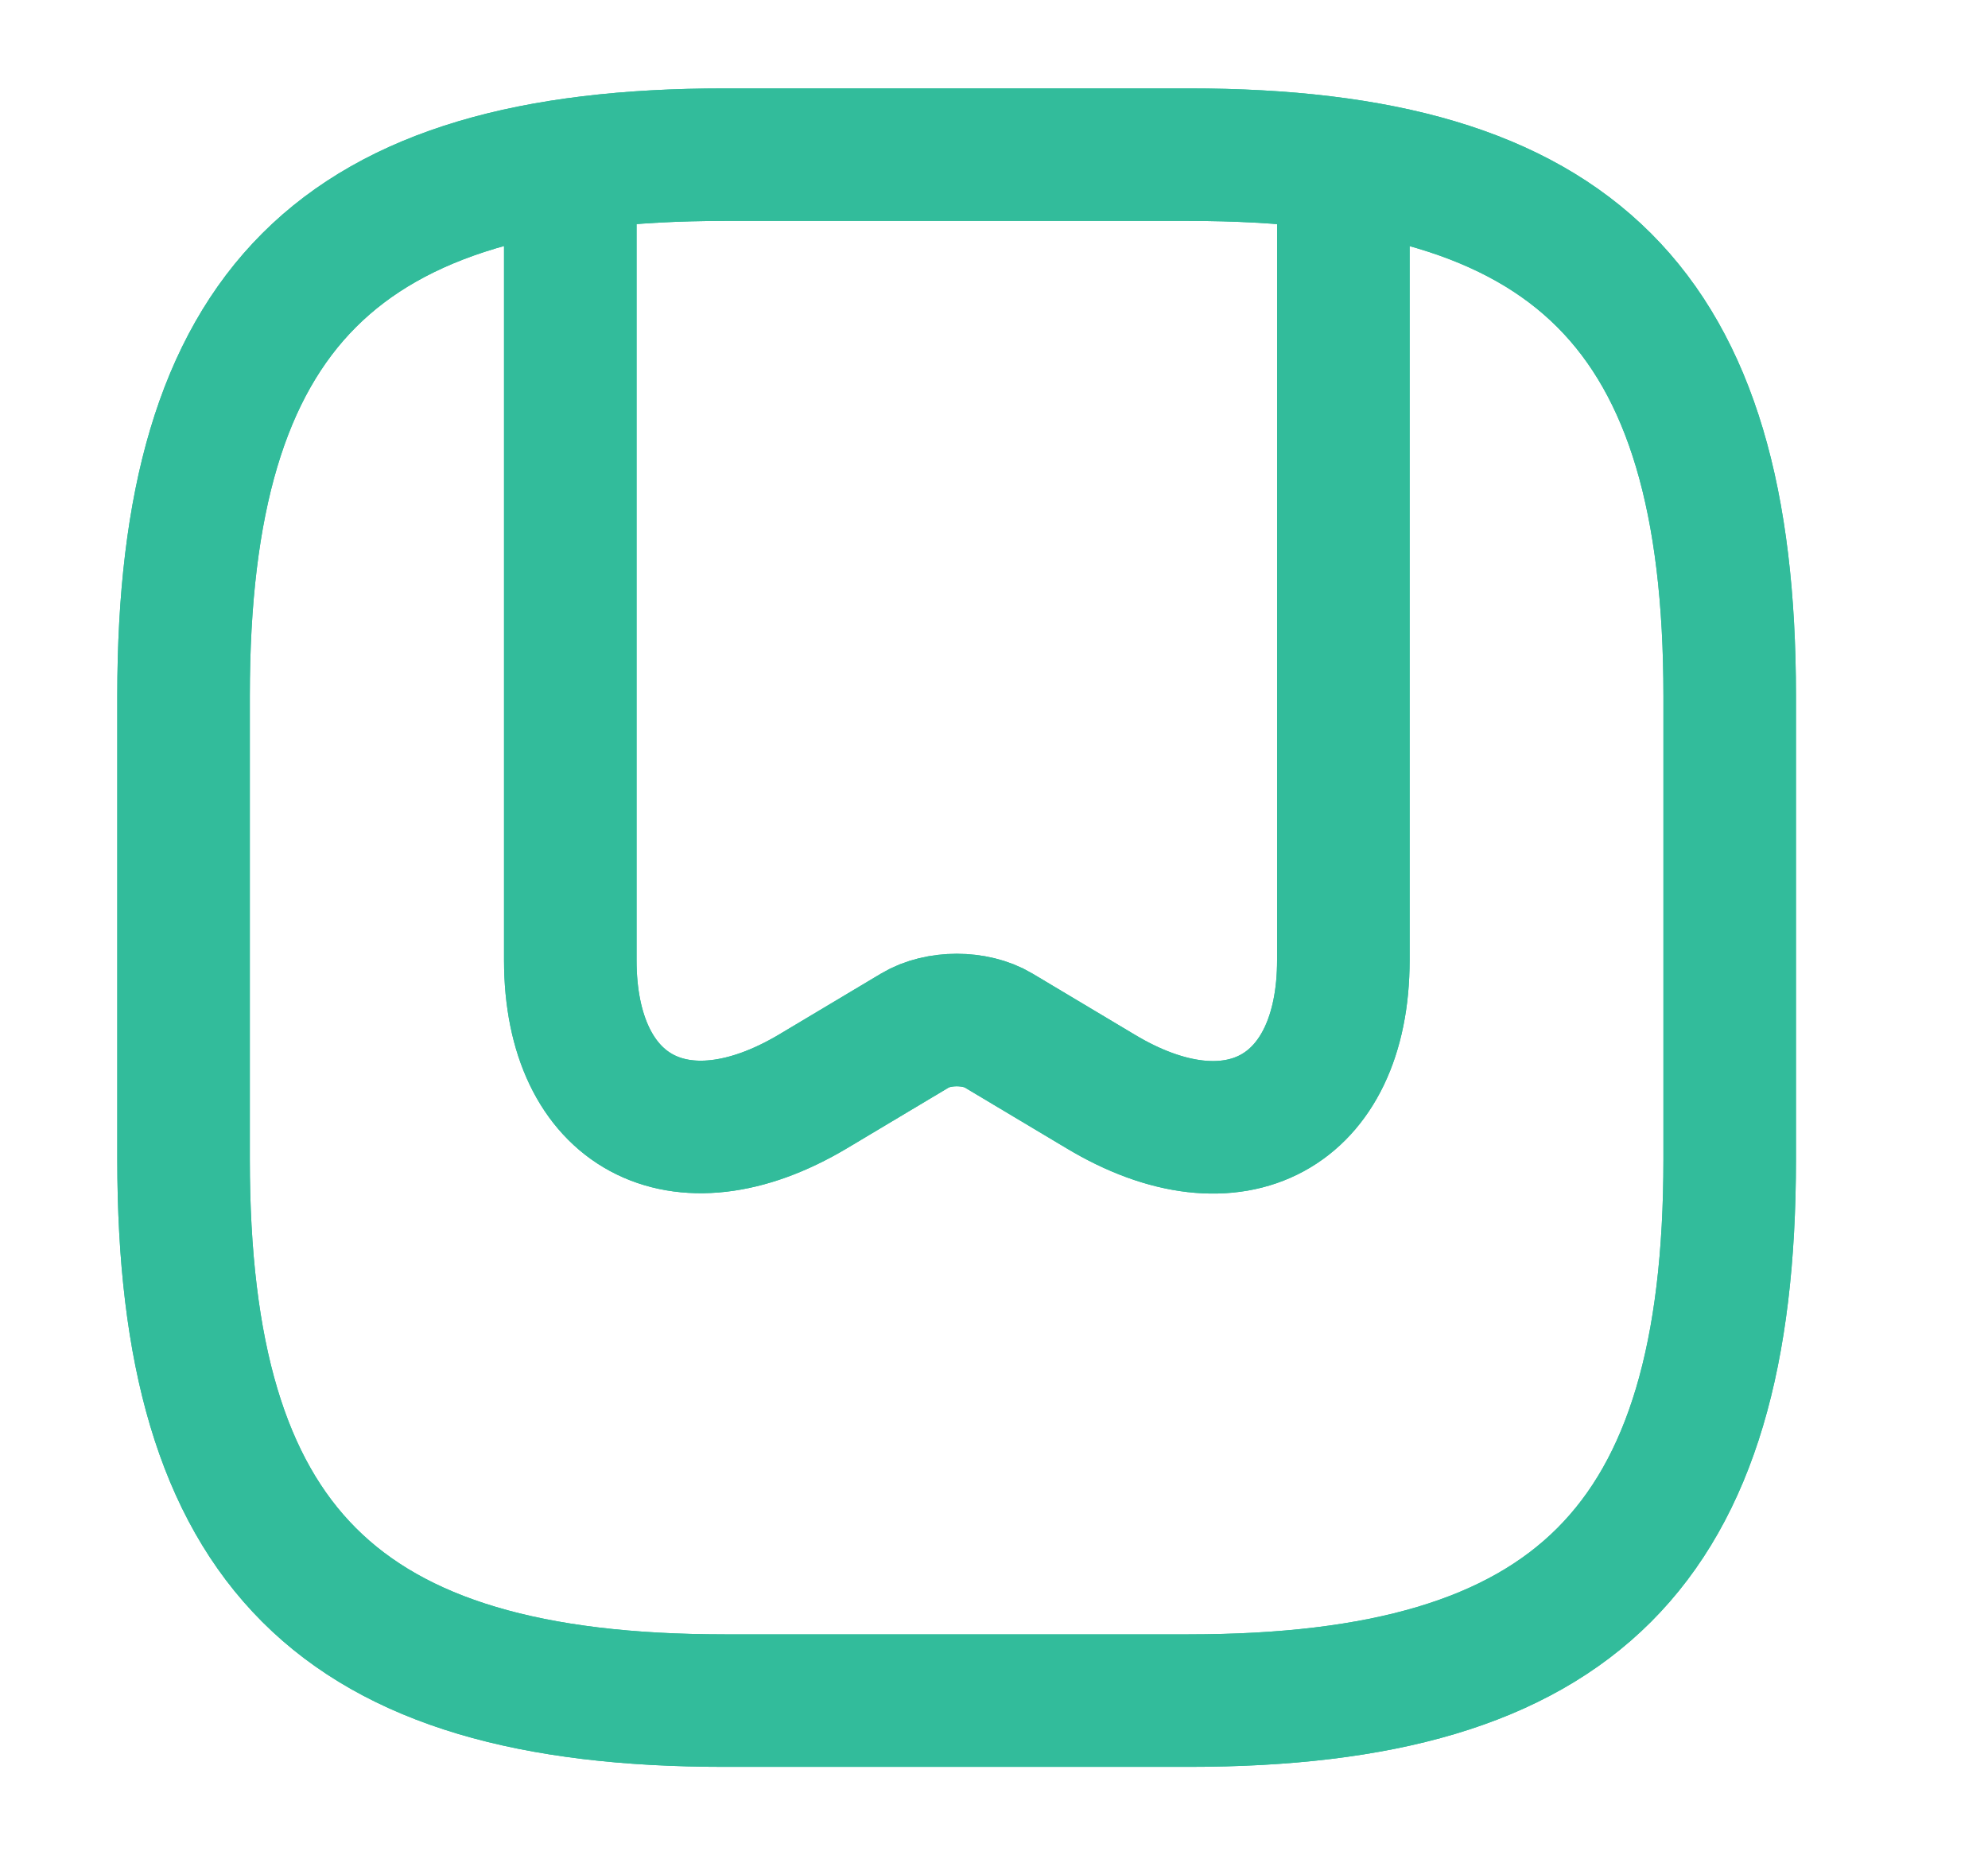 <svg width="15" height="14" viewBox="0 0 15 14" fill="none" xmlns="http://www.w3.org/2000/svg">
<path d="M5.468 12.833H8.968C11.885 12.833 13.051 11.667 13.051 8.75V5.25C13.051 2.333 11.885 1.167 8.968 1.167H5.468C2.551 1.167 1.385 2.333 1.385 5.25V8.75C1.385 11.667 2.551 12.833 5.468 12.833Z" stroke="#32BC9B" stroke-linecap="round" stroke-linejoin="round"/>
<path d="M10.136 1.423V7.245C10.136 8.394 9.314 8.843 8.304 8.236L7.534 7.776C7.359 7.671 7.079 7.671 6.904 7.776L6.134 8.236C5.125 8.837 4.303 8.394 4.303 7.245V1.423" stroke="#32BC9B" stroke-linecap="round" stroke-linejoin="round"/>
<path d="M5.468 12.833H8.968C11.885 12.833 13.051 11.667 13.051 8.75V5.25C13.051 2.333 11.885 1.167 8.968 1.167H5.468C2.551 1.167 1.385 2.333 1.385 5.25V8.75C1.385 11.667 2.551 12.833 5.468 12.833Z" stroke="#32BC9B" stroke-linecap="round" stroke-linejoin="round"/>
<path d="M10.136 1.423V7.245C10.136 8.394 9.314 8.843 8.304 8.236L7.534 7.776C7.359 7.671 7.079 7.671 6.904 7.776L6.134 8.236C5.125 8.837 4.303 8.394 4.303 7.245V1.423" stroke="#32BC9B" stroke-linecap="round" stroke-linejoin="round"/>
</svg>
